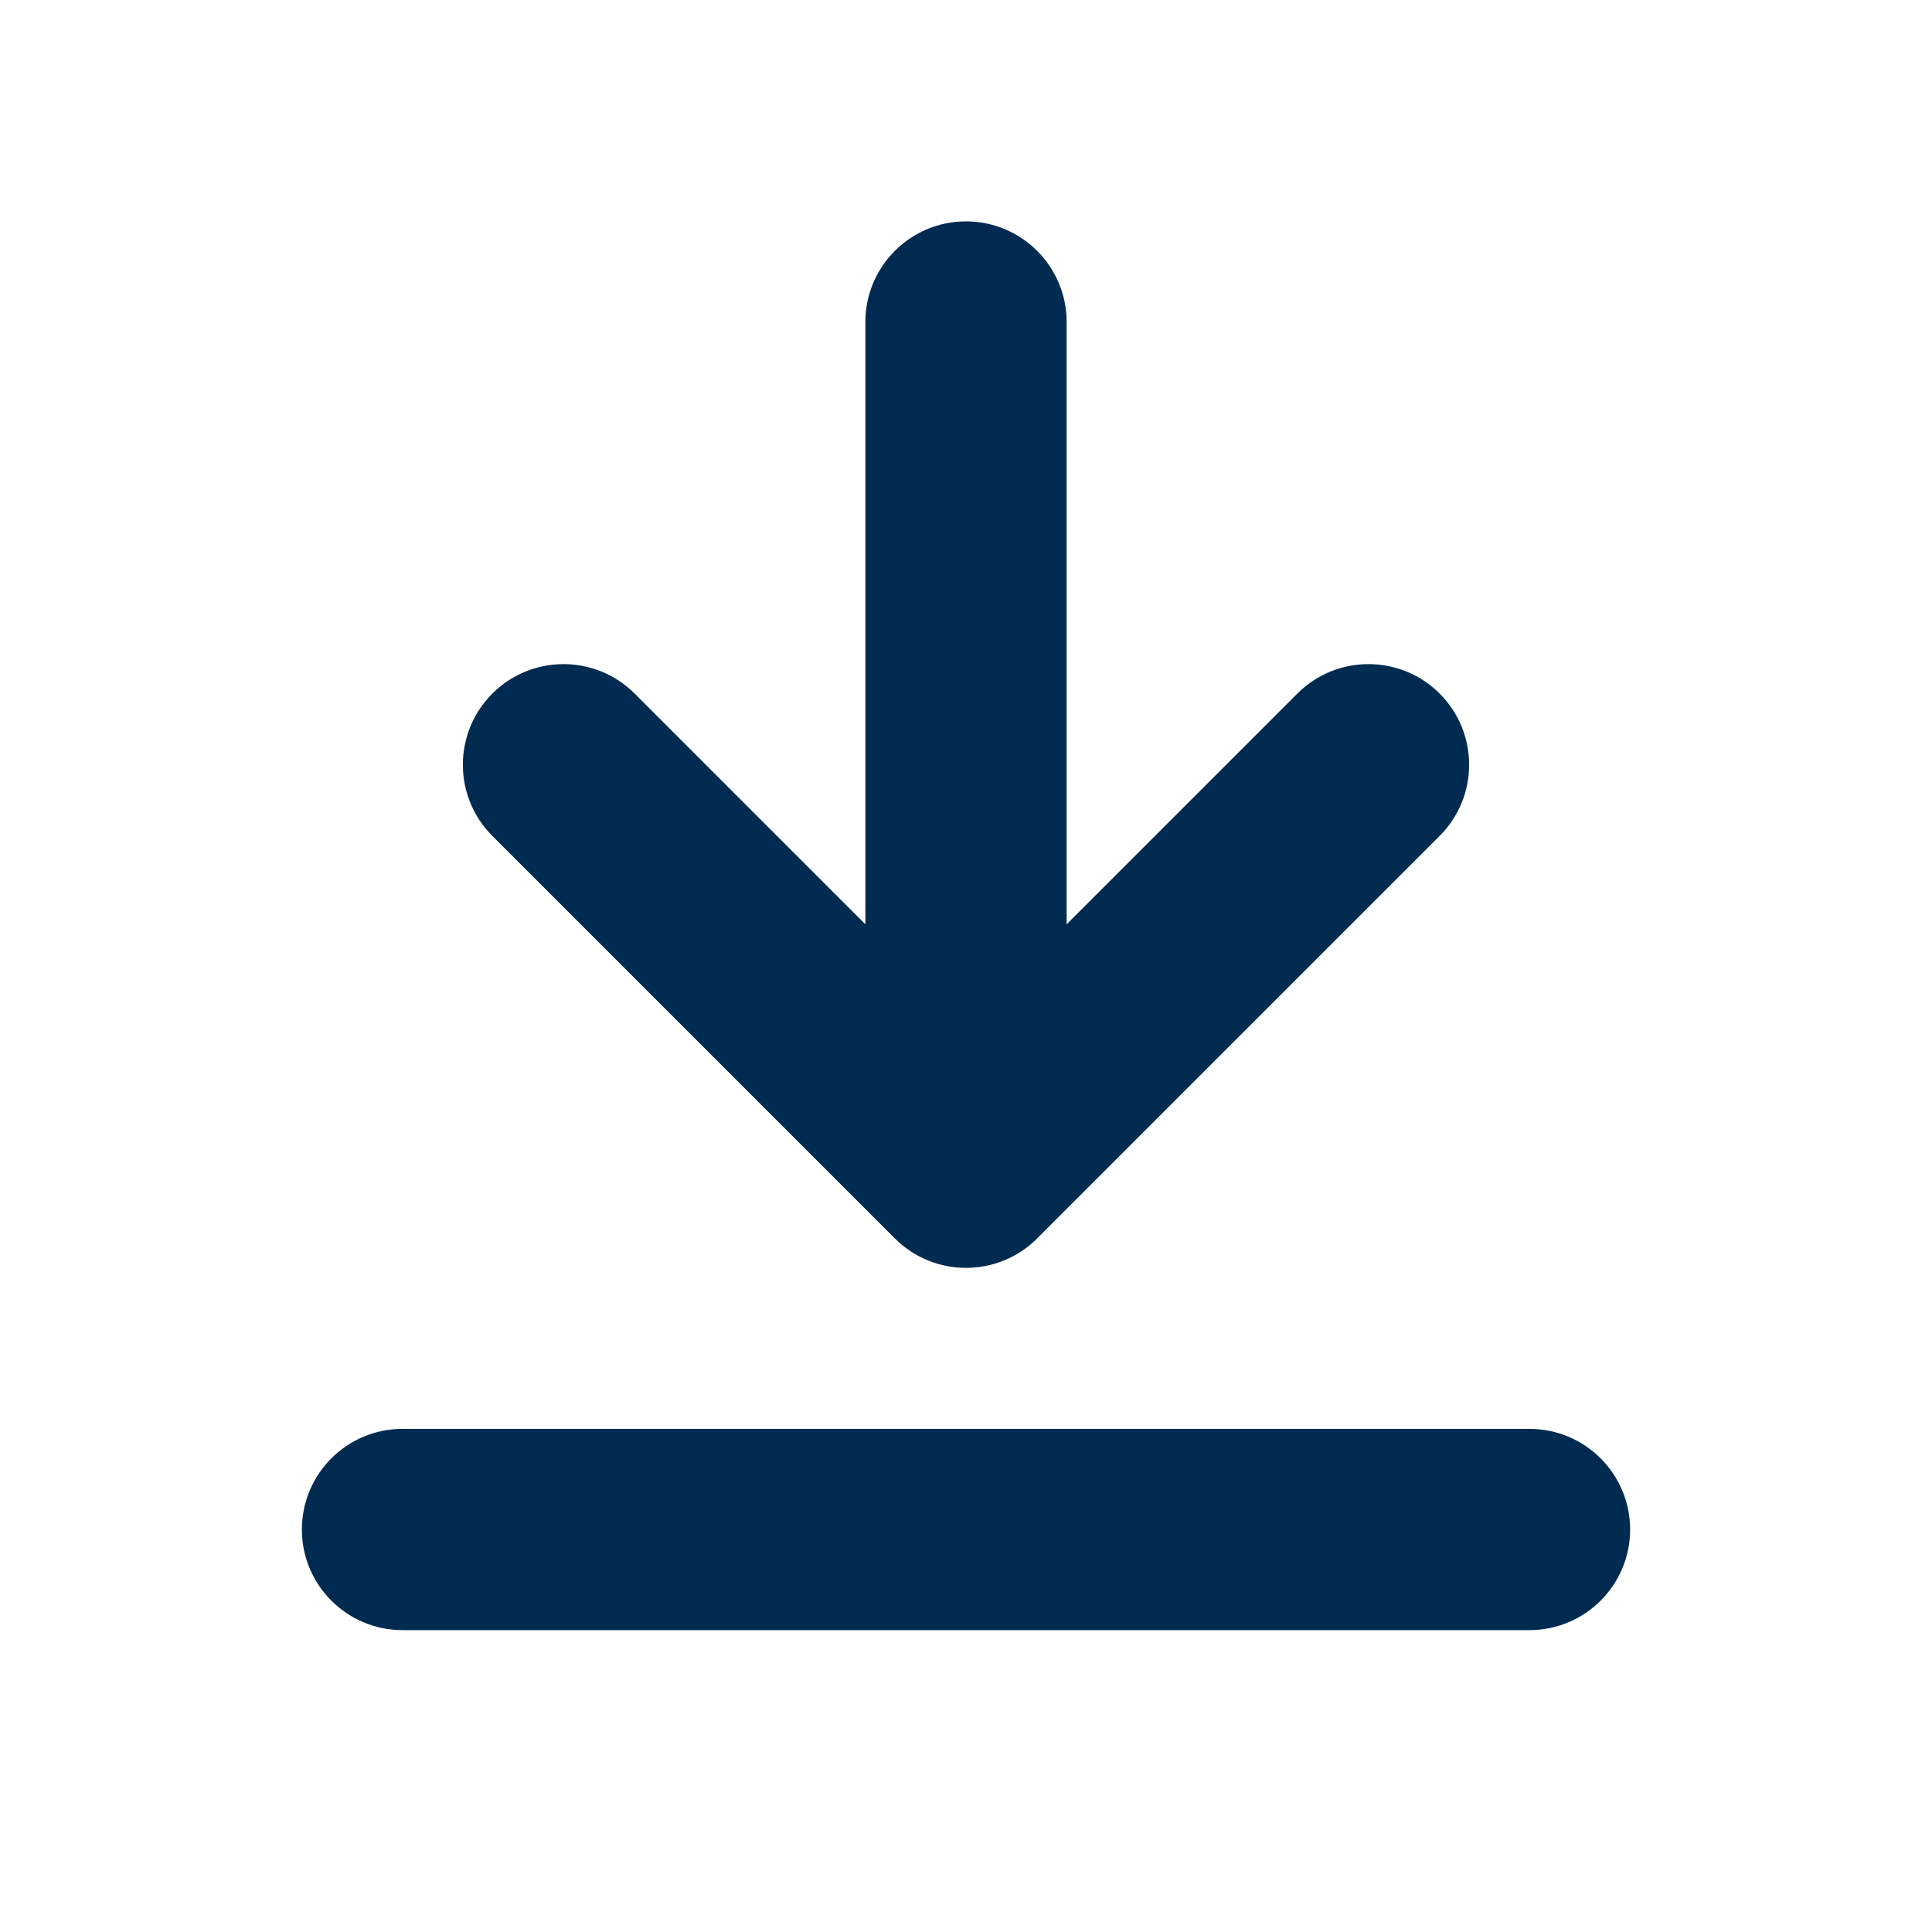 <svg width="24" height="24" viewBox="0 0 24 24" fill="none" xmlns="http://www.w3.org/2000/svg">
<path fill-rule="evenodd" clip-rule="evenodd" d="M17.884 10.384L12.884 15.384C12.396 15.872 11.604 15.872 11.116 15.384L6.116 10.384C5.628 9.896 5.628 9.104 6.116 8.616C6.604 8.128 7.396 8.128 7.884 8.616L10.75 11.482V4C10.75 3.31 11.31 2.75 12 2.75C12.69 2.75 13.25 3.31 13.25 4V11.482L16.116 8.616C16.604 8.128 17.396 8.128 17.884 8.616C18.372 9.104 18.372 9.896 17.884 10.384ZM5 17.75C4.31 17.75 3.75 18.31 3.75 19C3.75 19.69 4.31 20.25 5 20.25H19C19.69 20.25 20.25 19.69 20.25 19C20.25 18.31 19.69 17.75 19 17.75H5Z" fill="#002B51"/>
</svg>
